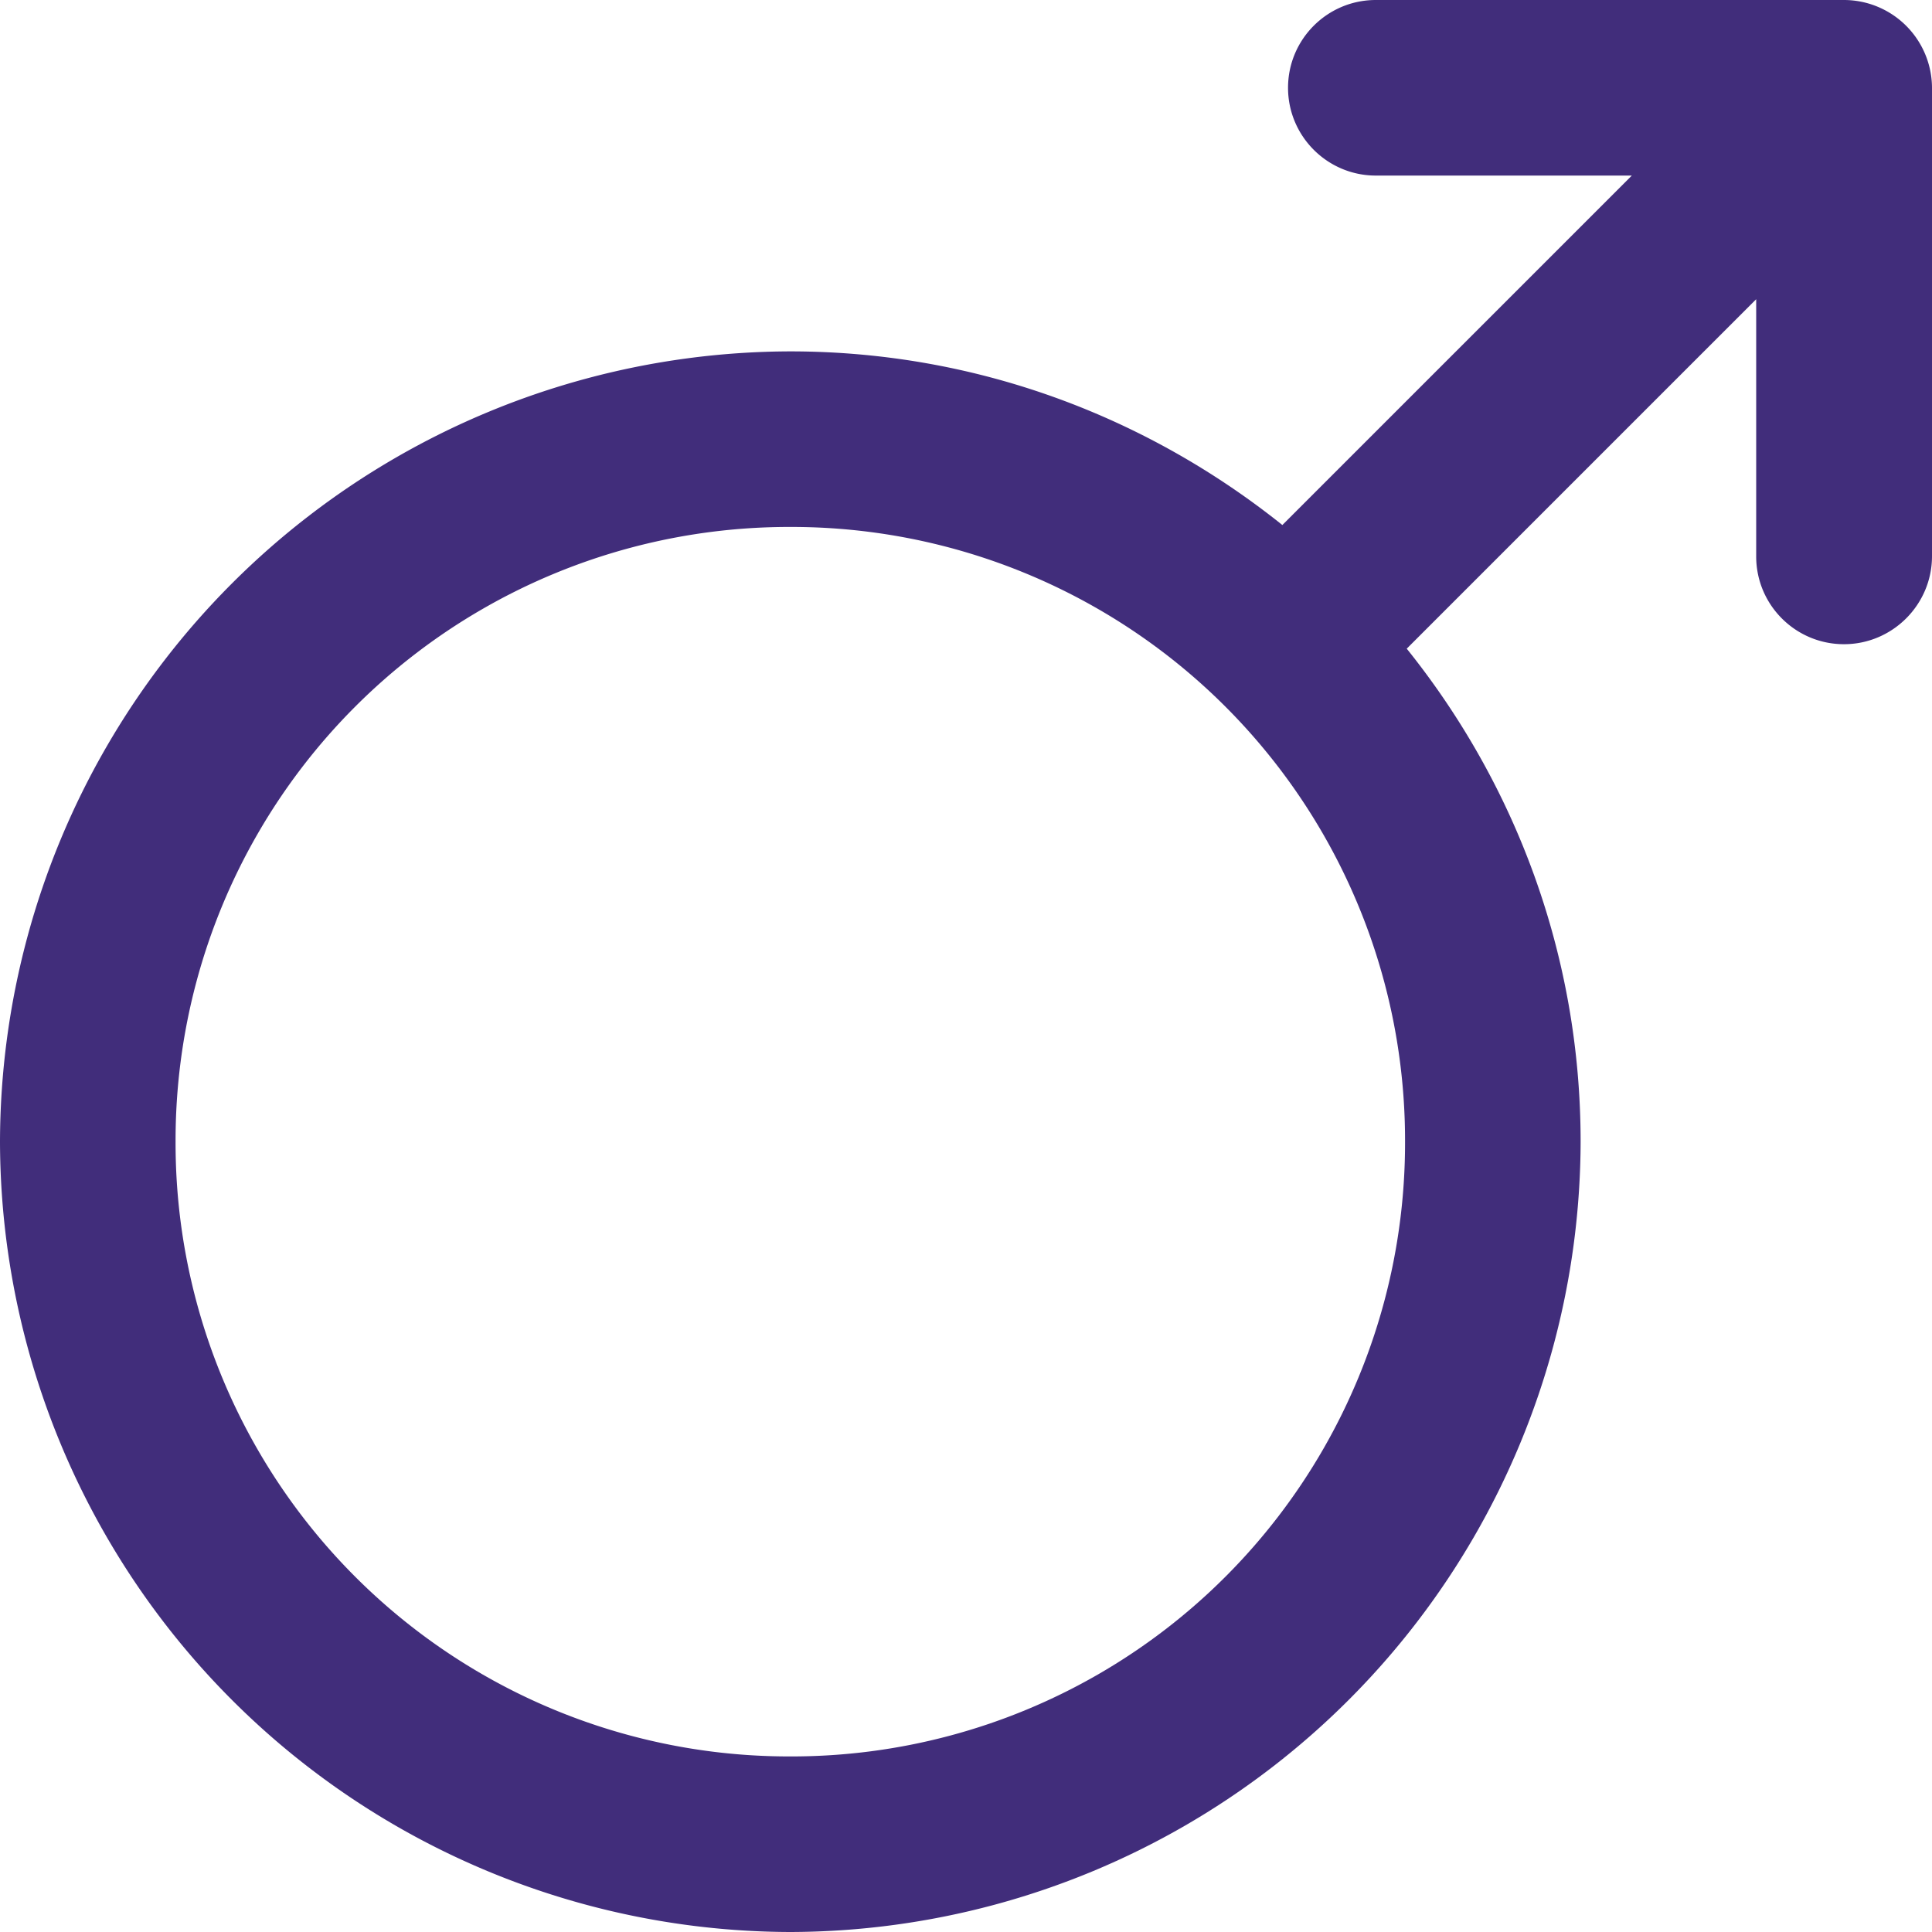 <svg xmlns="http://www.w3.org/2000/svg" viewBox="0 0 16 16"><path d="M11.394 0c-.402 0-.727.326-.727.727s.326.727.727.727h2.12L10.62 4.348C9.5 3.452 8.087 2.91 6.545 2.91A6.56 6.56 0 0 0 0 9.455 6.56 6.56 0 0 0 6.545 16a6.56 6.56 0 0 0 6.545-6.545c0-1.543-.54-2.962-1.44-4.083l2.894-2.894v2.13c0 .402.326.727.727.727S16 5.008 16 4.606V.727A.73.73 0 0 0 15.273 0h-3.88zM6.545 4.364a5.08 5.08 0 0 1 5.091 5.091 5.08 5.08 0 0 1-5.091 5.091 5.08 5.08 0 0 1-5.091-5.091 5.08 5.08 0 0 1 5.091-5.091z" fill="#412d7b" fill-rule="nonzero"/></svg>